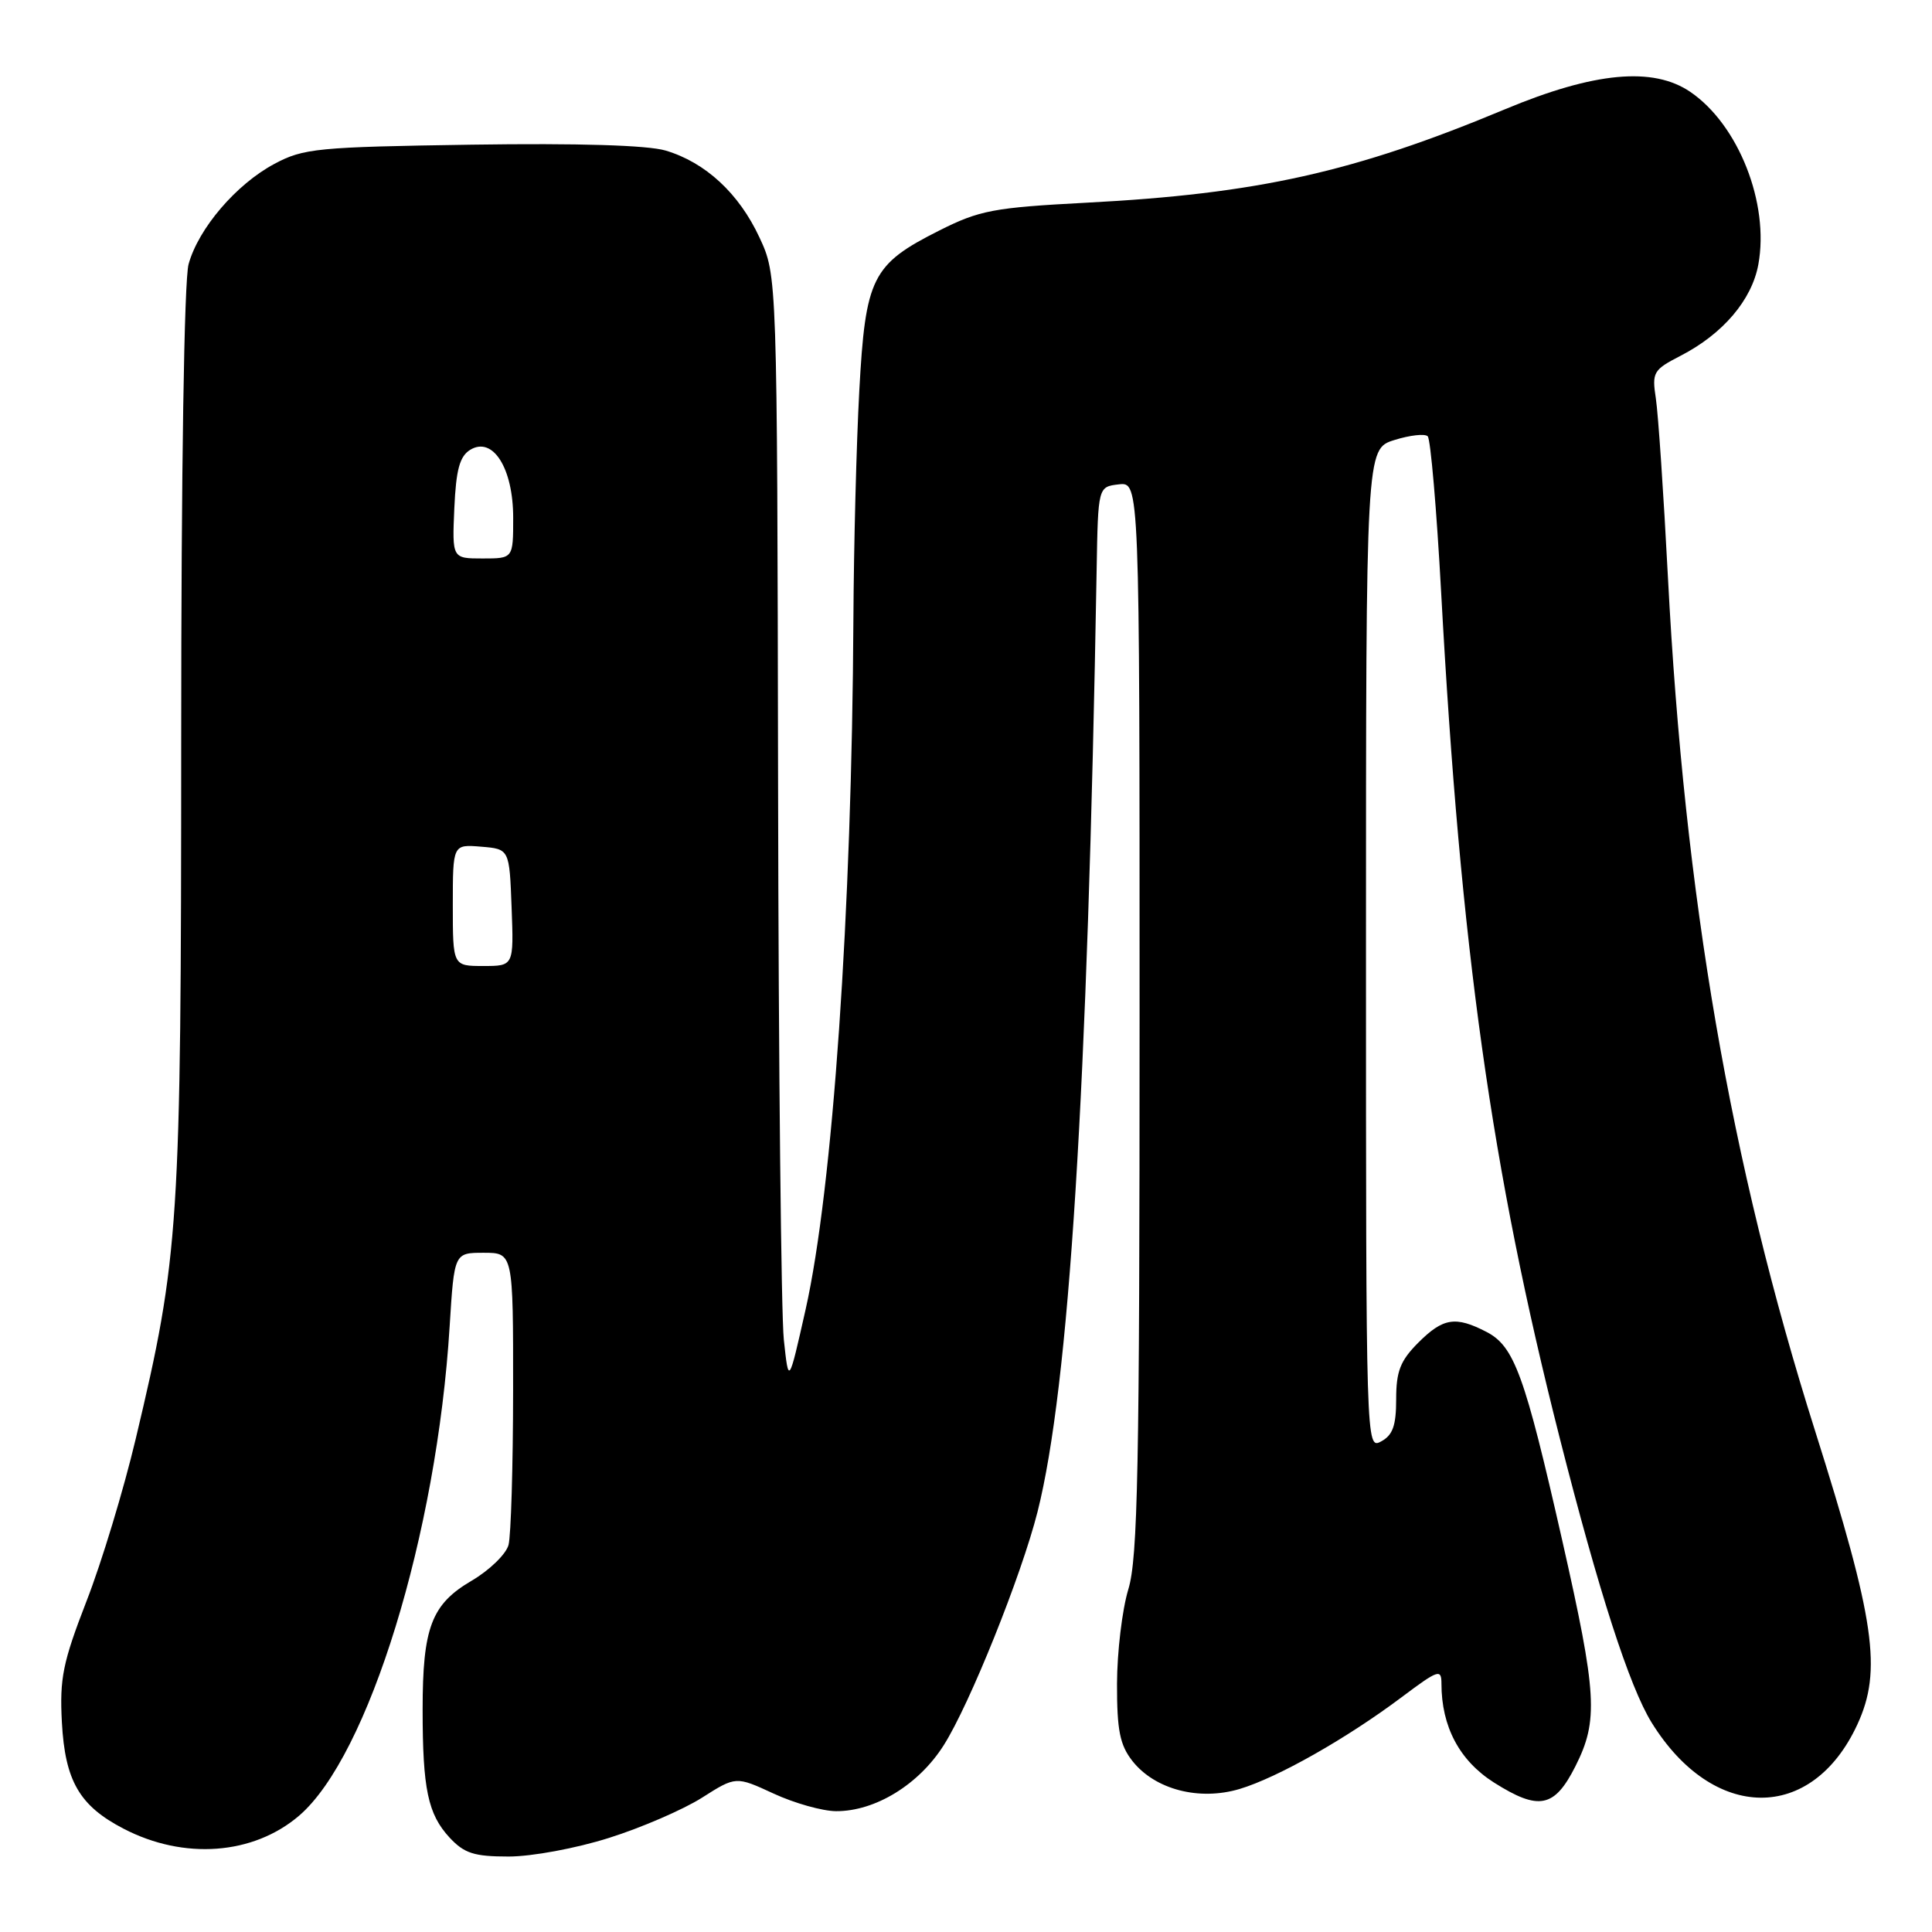 <?xml version="1.0" encoding="UTF-8" standalone="no"?>
<!DOCTYPE svg PUBLIC "-//W3C//DTD SVG 1.1//EN" "http://www.w3.org/Graphics/SVG/1.1/DTD/svg11.dtd" >
<svg xmlns="http://www.w3.org/2000/svg" xmlns:xlink="http://www.w3.org/1999/xlink" version="1.1" viewBox="0 0 256 256">
 <g >
 <path fill="currentColor"
d=" M 80.70 243.53 C 84.99 242.18 90.53 239.78 93.01 238.21 C 97.51 235.35 97.51 235.35 102.51 237.66 C 105.25 238.93 108.98 239.98 110.79 239.99 C 115.97 240.01 121.75 236.47 125.05 231.25 C 128.48 225.86 135.35 208.75 137.48 200.32 C 141.67 183.70 144.11 144.84 145.31 75.50 C 145.50 64.50 145.50 64.50 148.25 64.18 C 151.00 63.87 151.00 63.87 151.00 134.77 C 151.00 194.71 150.77 206.44 149.51 210.59 C 148.69 213.29 148.02 218.93 148.01 223.12 C 148.00 229.29 148.39 231.22 150.05 233.34 C 153.03 237.12 158.88 238.65 164.25 237.05 C 169.27 235.55 178.42 230.37 185.75 224.87 C 190.59 221.24 191.00 221.10 191.00 223.10 C 191.00 228.79 193.39 233.29 197.95 236.19 C 203.91 239.96 205.97 239.55 208.75 234.04 C 211.82 227.95 211.62 224.52 207.01 204.14 C 202.03 182.18 200.66 178.39 196.96 176.48 C 192.86 174.36 191.22 174.62 187.92 177.92 C 185.55 180.30 185.00 181.70 185.00 185.39 C 185.00 188.91 184.55 190.17 183.00 191.00 C 181.01 192.07 181.00 191.76 181.00 125.78 C 181.00 59.49 181.00 59.49 184.75 58.31 C 186.81 57.66 188.81 57.44 189.18 57.81 C 189.56 58.19 190.36 67.50 190.96 78.50 C 193.54 125.80 197.61 154.84 206.66 190.50 C 211.85 210.92 215.91 223.50 218.85 228.25 C 227.00 241.42 240.09 241.54 246.11 228.50 C 249.41 221.36 248.45 214.72 240.49 189.54 C 229.27 154.07 223.22 118.97 221.01 76.50 C 220.44 65.50 219.72 54.84 219.41 52.81 C 218.88 49.33 219.06 49.01 222.67 47.15 C 228.29 44.26 232.13 39.75 232.99 35.04 C 234.47 26.96 230.36 16.53 223.98 12.18 C 219.04 8.81 211.25 9.54 199.44 14.47 C 179.47 22.81 166.64 25.68 143.93 26.86 C 131.65 27.51 129.80 27.86 124.47 30.54 C 115.53 35.04 114.68 36.75 113.86 51.79 C 113.48 58.78 113.13 72.38 113.08 82.00 C 112.88 120.82 110.34 157.51 106.75 173.50 C 104.50 183.50 104.50 183.50 103.86 177.50 C 103.51 174.20 103.16 141.12 103.10 104.00 C 102.98 36.50 102.98 36.50 100.63 31.46 C 97.92 25.63 93.48 21.52 88.20 19.95 C 85.83 19.24 76.61 18.96 62.50 19.17 C 42.03 19.48 40.21 19.65 36.35 21.72 C 31.30 24.42 26.30 30.26 24.99 35.00 C 24.40 37.09 24.01 62.43 24.01 97.87 C 24.00 162.62 23.76 166.38 17.98 190.67 C 16.39 197.37 13.46 207.05 11.46 212.17 C 8.32 220.28 7.89 222.38 8.20 228.22 C 8.62 235.98 10.53 239.28 16.37 242.31 C 24.37 246.47 33.55 245.79 39.63 240.59 C 48.82 232.72 57.89 203.27 59.58 175.75 C 60.19 166.00 60.19 166.00 64.09 166.00 C 68.00 166.00 68.00 166.00 67.99 184.25 C 67.98 194.29 67.71 203.50 67.38 204.72 C 67.05 205.94 64.85 208.07 62.50 209.45 C 57.17 212.57 56.00 215.65 56.00 226.52 C 56.00 237.06 56.70 240.38 59.57 243.49 C 61.52 245.58 62.81 246.00 67.40 246.00 C 70.47 246.00 76.35 244.91 80.70 243.53 Z  M 60.00 119.94 C 60.00 111.88 60.00 111.88 63.75 112.19 C 67.50 112.50 67.50 112.50 67.79 120.25 C 68.08 128.00 68.08 128.00 64.04 128.00 C 60.00 128.00 60.00 128.00 60.00 119.94 Z  M 60.20 67.35 C 60.43 62.22 60.91 60.46 62.31 59.60 C 65.31 57.78 68.00 62.03 68.00 68.61 C 68.00 74.00 68.00 74.00 63.95 74.00 C 59.91 74.00 59.91 74.00 60.20 67.35 Z "/>
</g>
</svg>
